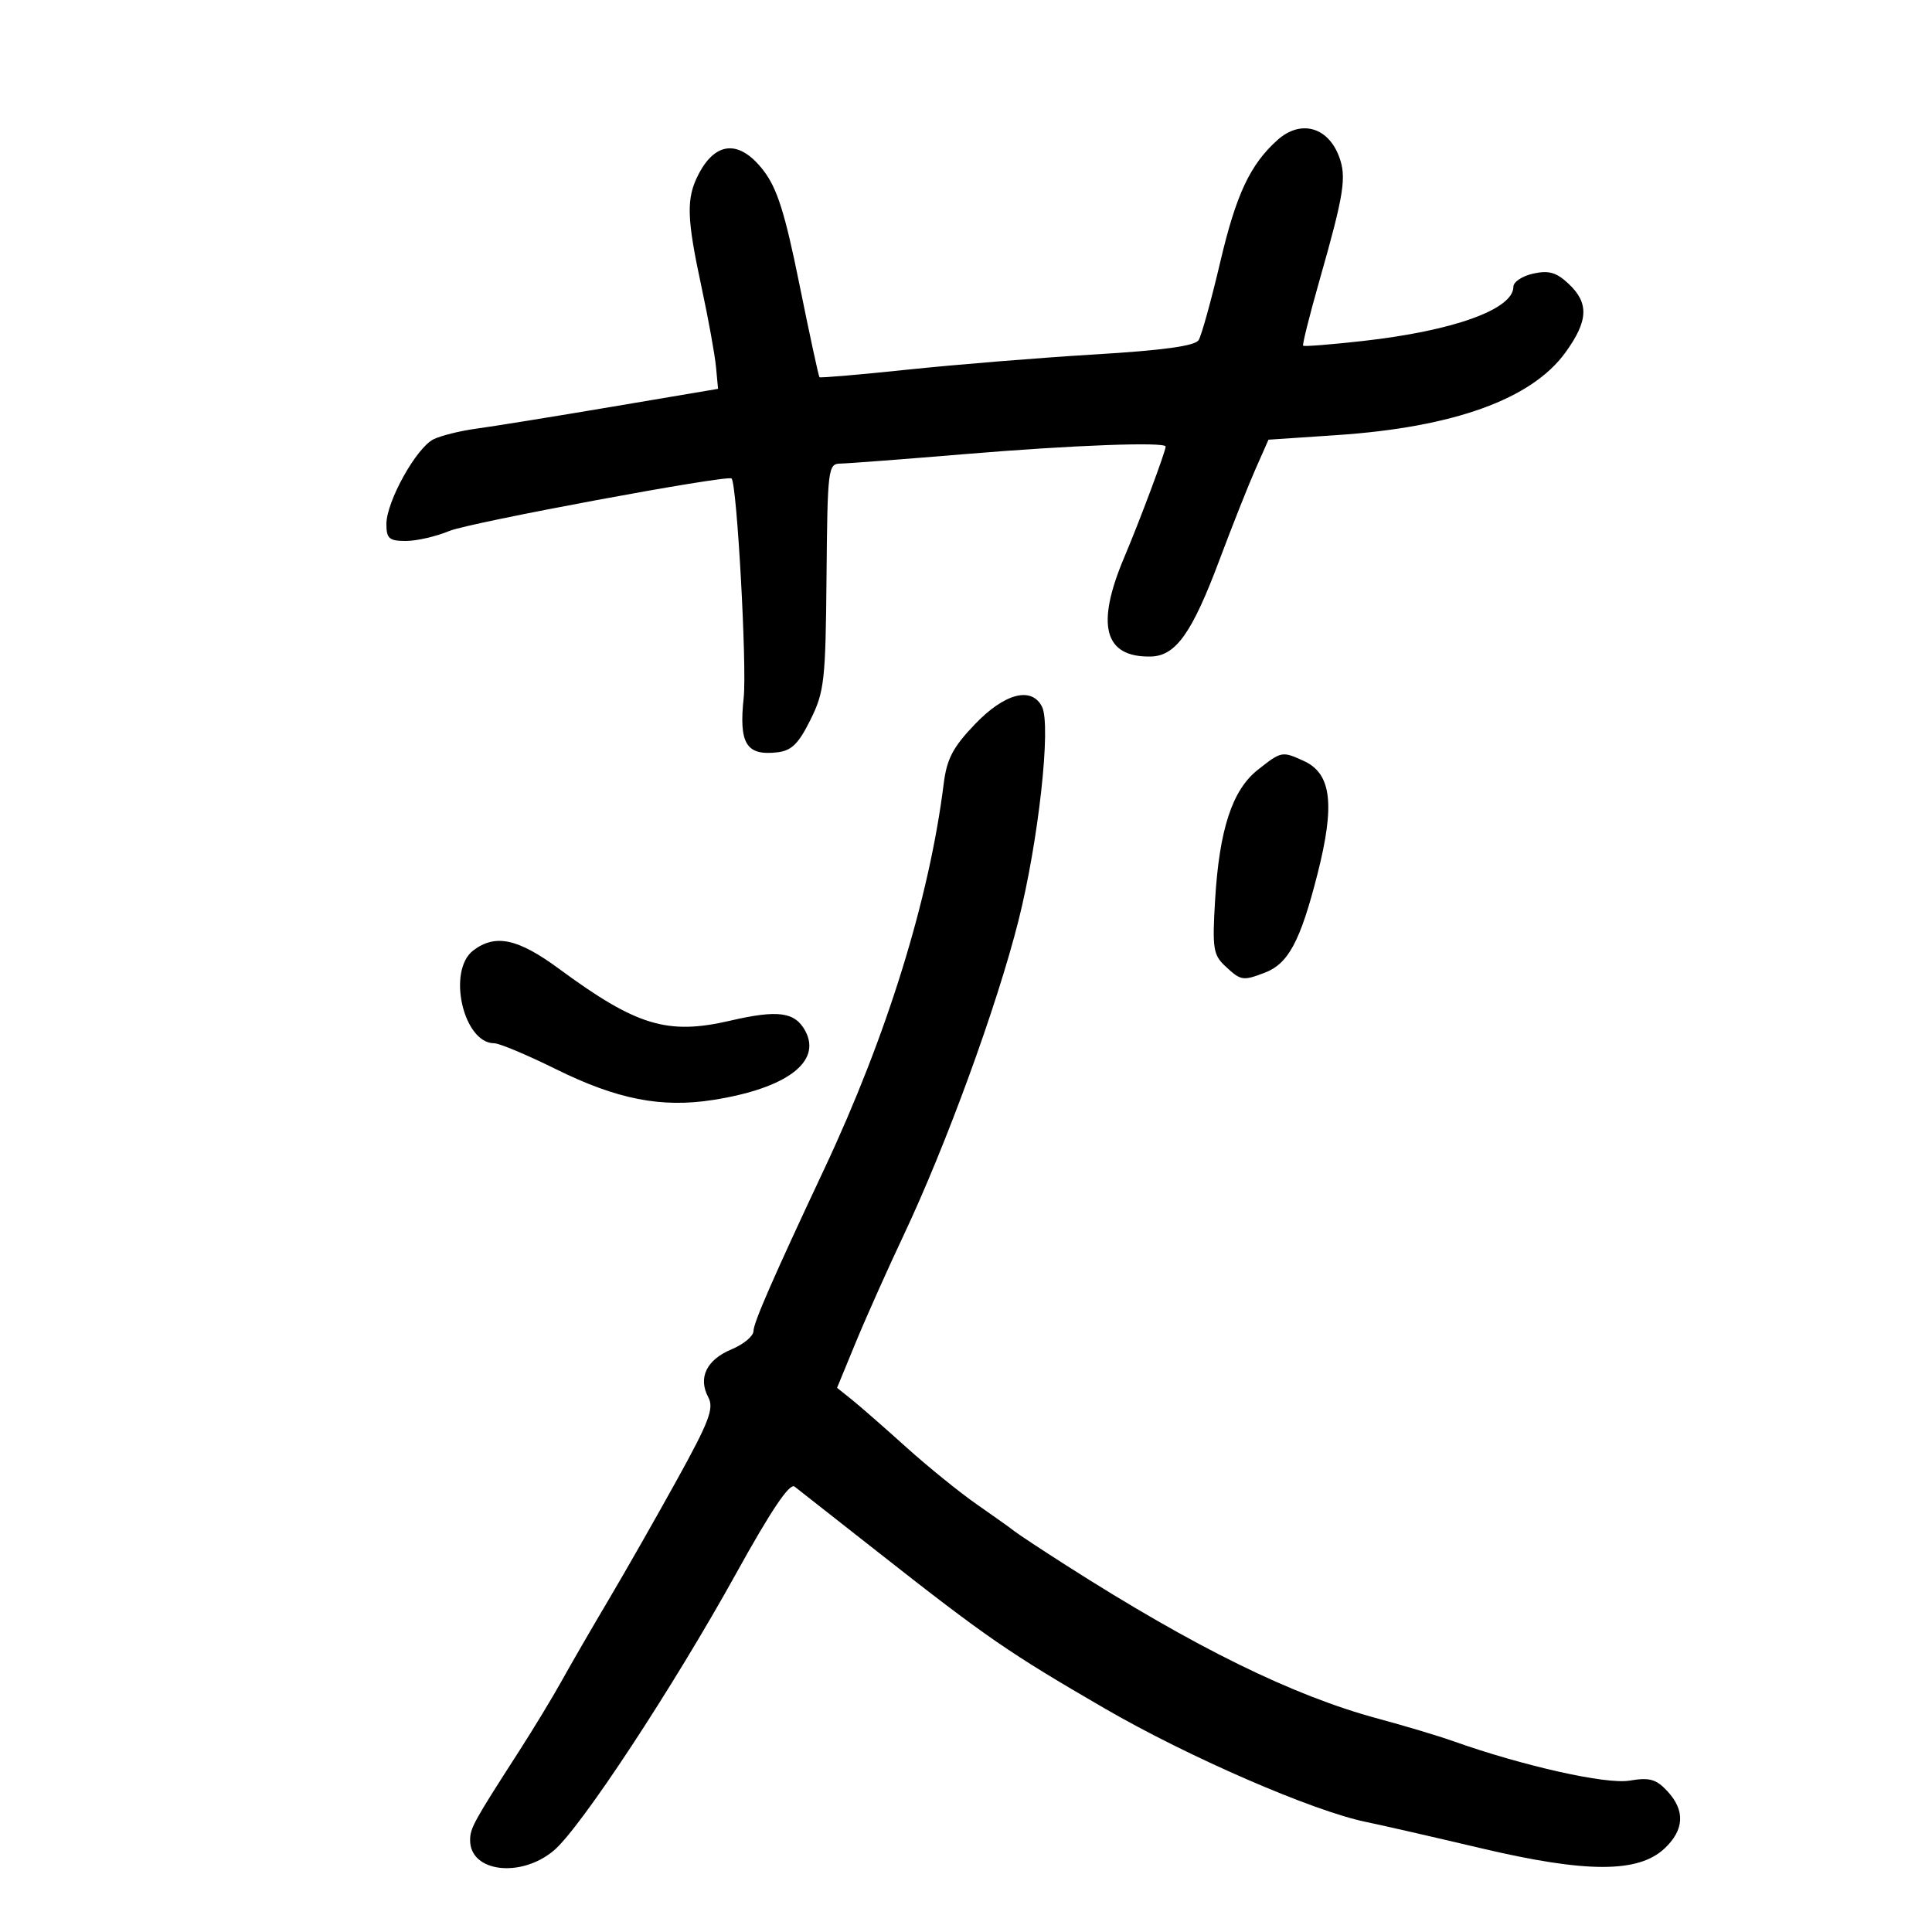 <svg xmlns="http://www.w3.org/2000/svg" width="300" height="300" viewBox="0 0 300 300" version="1.1">
	<path d="M 198.356 21.750 C 194.126 25.545, 191.948 30.183, 189.497 40.617 C 188.091 46.602, 186.573 52.088, 186.125 52.808 C 185.556 53.721, 180.670 54.395, 169.905 55.043 C 161.432 55.553, 148.425 56.610, 141 57.390 C 133.575 58.171, 127.388 58.703, 127.250 58.572 C 127.113 58.441, 125.715 51.973, 124.143 44.199 C 121.914 33.170, 120.694 29.287, 118.592 26.532 C 114.893 21.682, 111.147 21.882, 108.463 27.072 C 106.536 30.797, 106.616 33.809, 108.926 44.547 C 109.985 49.471, 110.997 55.048, 111.176 56.939 L 111.500 60.379 95 63.166 C 85.925 64.699, 76.475 66.224, 74 66.556 C 71.525 66.888, 68.530 67.626, 67.344 68.198 C 64.667 69.489, 60 77.868, 60 81.385 C 60 83.630, 60.429 84, 63.032 84 C 64.700 84, 67.737 83.300, 69.782 82.445 C 72.883 81.149, 113.075 73.678, 113.603 74.300 C 114.441 75.288, 115.997 103.510, 115.480 108.343 C 114.716 115.479, 115.880 117.374, 120.690 116.822 C 122.910 116.568, 123.992 115.509, 125.843 111.777 C 128.008 107.413, 128.198 105.725, 128.343 89.533 C 128.493 72.741, 128.583 72.011, 130.500 71.985 C 131.600 71.970, 140.375 71.302, 150 70.500 C 166.526 69.123, 181 68.583, 181 69.343 C 181 70.101, 176.980 80.860, 174.590 86.500 C 170.109 97.075, 171.437 102.087, 178.684 101.945 C 182.572 101.868, 185.102 98.310, 189.369 86.916 C 191.325 81.696, 193.835 75.366, 194.948 72.850 L 196.972 68.275 207.549 67.566 C 225.736 66.348, 237.827 61.983, 243.073 54.741 C 246.633 49.826, 246.765 47.067, 243.582 44.077 C 241.682 42.292, 240.503 41.950, 238.082 42.482 C 236.387 42.854, 235 43.773, 235 44.523 C 235 48.032, 225.702 51.377, 211.560 52.956 C 206.643 53.504, 202.498 53.831, 202.349 53.682 C 202.200 53.533, 203.354 48.931, 204.913 43.456 C 208.722 30.077, 209.130 27.471, 207.913 24.270 C 206.162 19.665, 201.924 18.548, 198.356 21.750 M 151.398 112.445 C 147.971 116.022, 147.022 117.829, 146.538 121.695 C 144.298 139.598, 137.729 160.795, 128.008 181.486 C 120.063 198.395, 117 205.409, 117 206.689 C 117 207.466, 115.458 208.746, 113.573 209.534 C 109.711 211.148, 108.362 213.939, 109.982 216.966 C 110.900 218.682, 110.128 220.719, 105.136 229.753 C 101.870 235.664, 97.063 244.100, 94.454 248.500 C 91.844 252.900, 88.590 258.525, 87.222 261 C 85.854 263.475, 82.853 268.425, 80.552 272 C 73.500 282.958, 73 283.870, 73 285.765 C 73 290.701, 80.872 291.661, 85.997 287.349 C 90.156 283.850, 104.535 261.990, 114.377 244.202 C 119.735 234.519, 122.614 230.244, 123.377 230.836 C 123.995 231.314, 129.900 235.952, 136.500 241.142 C 153.146 254.231, 156.680 256.668, 171.500 265.266 C 184.507 272.813, 203.837 281.211, 212.105 282.908 C 214.522 283.405, 222.575 285.245, 230 286.999 C 246.303 290.850, 254.393 290.859, 258.468 287.030 C 261.551 284.133, 261.696 281.124, 258.896 278.118 C 257.157 276.252, 256.136 275.970, 253.024 276.496 C 249.393 277.109, 236.496 274.219, 225.596 270.348 C 223.343 269.548, 218.129 267.986, 214.010 266.877 C 200.758 263.311, 185.492 255.806, 165.500 243.030 C 161.650 240.570, 158.050 238.194, 157.500 237.750 C 156.950 237.307, 154.325 235.434, 151.668 233.589 C 149.010 231.744, 144.060 227.732, 140.668 224.675 C 137.275 221.618, 133.483 218.302, 132.239 217.308 L 129.978 215.500 132.860 208.500 C 134.444 204.650, 137.803 197.131, 140.323 191.791 C 146.926 177.799, 154.779 156.290, 158.136 143 C 161.256 130.646, 163.246 112.621, 161.807 109.750 C 160.203 106.551, 156.004 107.638, 151.398 112.445 M 195.326 119.524 C 191.340 122.666, 189.332 128.787, 188.677 139.796 C 188.231 147.288, 188.386 148.282, 190.280 150.046 C 192.688 152.289, 192.982 152.338, 196.383 151.045 C 200.051 149.650, 201.908 146.183, 204.564 135.775 C 207.331 124.929, 206.756 120.121, 202.458 118.163 C 199.071 116.620, 198.992 116.635, 195.326 119.524 M 73.500 147.575 C 69.379 150.689, 71.929 162, 76.753 162 C 77.546 162, 81.864 163.813, 86.348 166.029 C 95.817 170.710, 102.699 172.058, 110.706 170.802 C 122.097 169.016, 127.621 164.898, 125.056 160.105 C 123.462 157.126, 120.834 156.763, 113.375 158.493 C 103.632 160.752, 98.851 159.303, 86.809 150.438 C 80.420 145.735, 76.929 144.984, 73.500 147.575" stroke="none" fill="black" fill-rule="evenodd"/>
</svg>